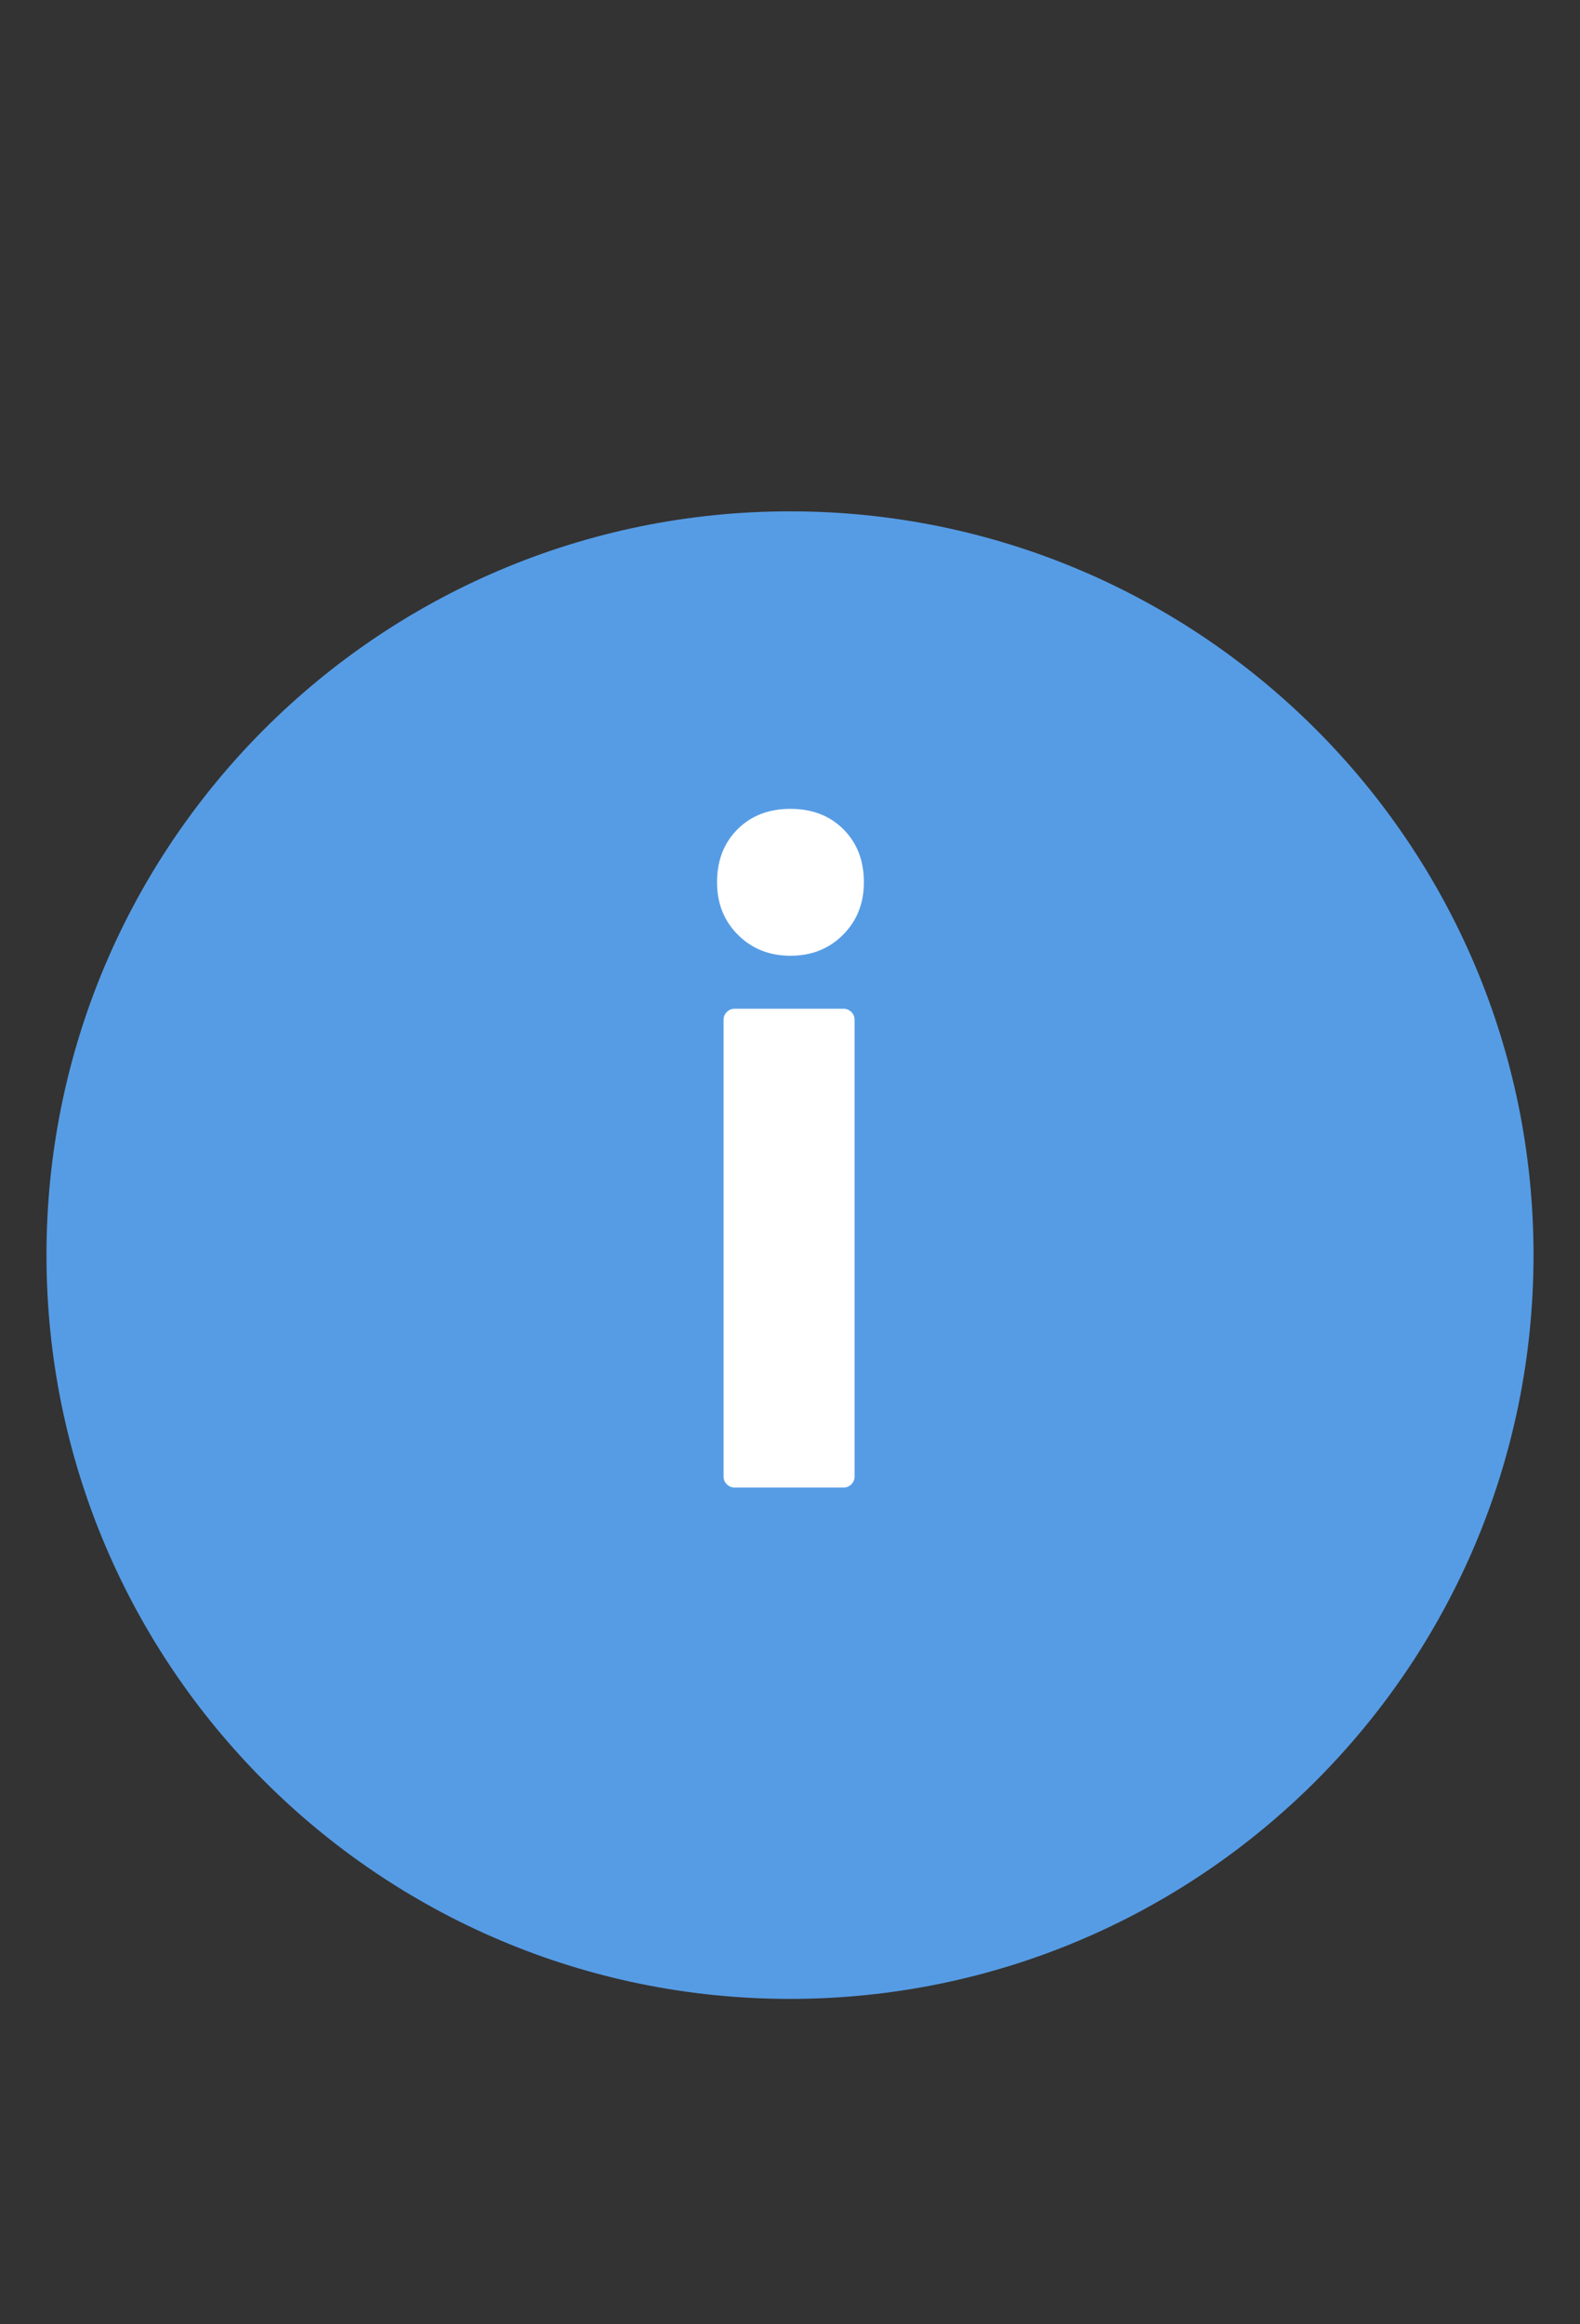 <?xml version="1.0" encoding="utf-8"?>
<svg width="17px" height="25px" viewBox="0 0 17 25" version="1.1" xmlns:xlink="http://www.w3.org/1999/xlink" xmlns="http://www.w3.org/2000/svg">
  <rect x="0" y="0" width="17" height="25" fill="#333333" stroke="none"/>
  <desc>Created with Lunacy</desc>
  <g id="Group-5" transform="translate(0.5 0.5)">
    <path d="M8 16C12.418 16 16 12.418 16 8C16 3.582 12.418 0 8 0C3.582 0 0 3.582 0 8C0 12.418 3.582 16 8 16Z" transform="translate(0 5)" id="Oval" fill="#569CE5" stroke="none" />
    <g id="i" fill="#FFFFFF" transform="translate(6.725 0)">
      <path d="M1.28 9.78Q0.94 9.78 0.715 9.555Q0.49 9.33 0.49 8.99Q0.49 8.64 0.71 8.42Q0.93 8.2 1.28 8.2Q1.63 8.2 1.85 8.42Q2.07 8.64 2.07 8.99Q2.07 9.33 1.845 9.555Q1.62 9.78 1.28 9.78ZM0.68 15.5C0.647 15.5 0.618 15.488 0.595 15.465Q0.56 15.43 0.56 15.38L0.56 10.47Q0.56 10.42 0.595 10.385Q0.63 10.35 0.68 10.35L1.85 10.35Q1.9 10.35 1.935 10.385Q1.97 10.42 1.97 10.47L1.97 15.38Q1.97 15.43 1.935 15.465C1.912 15.488 1.883 15.5 1.85 15.5L0.68 15.5Z" />
    </g>
  </g>
</svg>